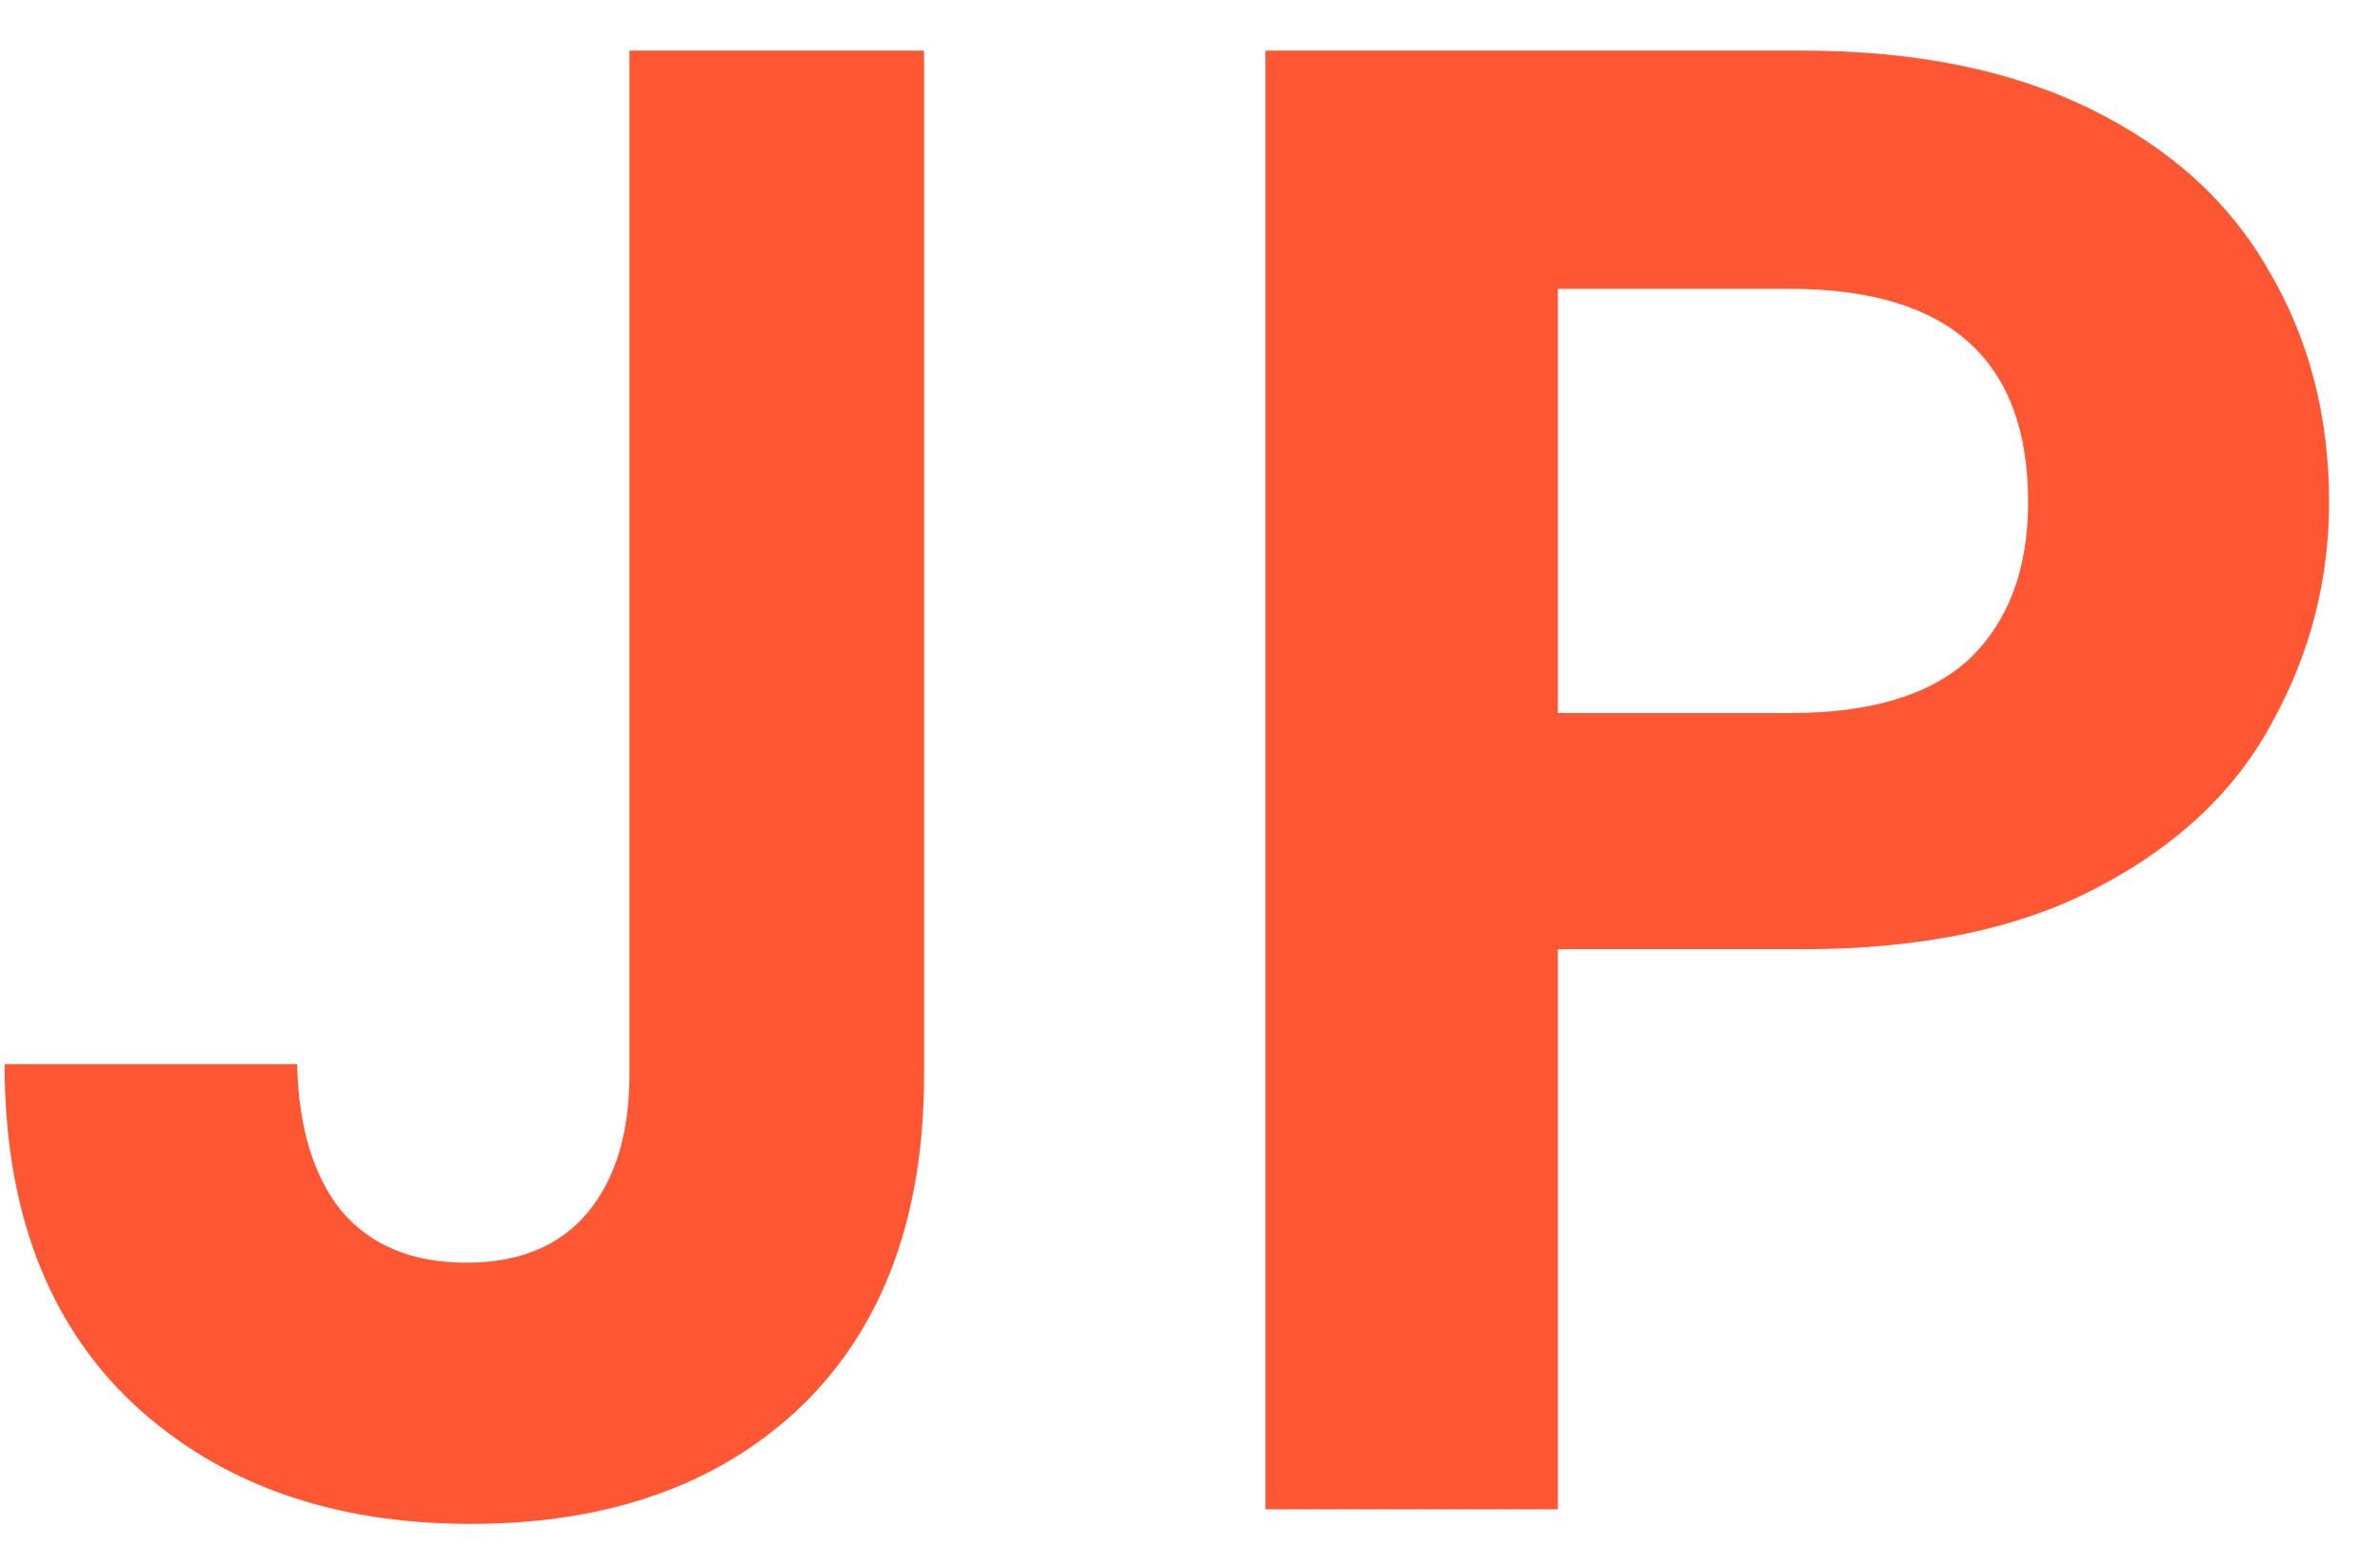 <svg width="41" height="27" viewBox="0 0 41 27" fill="none" xmlns="http://www.w3.org/2000/svg">
<path d="M15.919 0.872V18.512C15.919 20.96 15.211 22.868 13.795 24.236C12.379 25.58 10.483 26.252 8.107 26.252C5.707 26.252 3.763 25.556 2.275 24.164C0.811 22.772 0.079 20.828 0.079 18.332H5.119C5.143 19.412 5.395 20.252 5.875 20.852C6.379 21.452 7.099 21.752 8.035 21.752C8.947 21.752 9.643 21.464 10.123 20.888C10.603 20.312 10.843 19.52 10.843 18.512V0.872H15.919ZM40.123 8.648C40.123 9.992 39.798 11.252 39.151 12.428C38.526 13.604 37.531 14.552 36.163 15.272C34.819 15.992 33.114 16.352 31.05 16.352H26.838V26H21.799V0.872H31.05C32.995 0.872 34.651 1.208 36.019 1.88C37.386 2.552 38.407 3.476 39.078 4.652C39.775 5.828 40.123 7.16 40.123 8.648ZM30.834 12.284C32.227 12.284 33.258 11.972 33.931 11.348C34.602 10.7 34.938 9.8 34.938 8.648C34.938 6.2 33.571 4.976 30.834 4.976H26.838V12.284H30.834Z" fill="#FF5733"/>
</svg>
